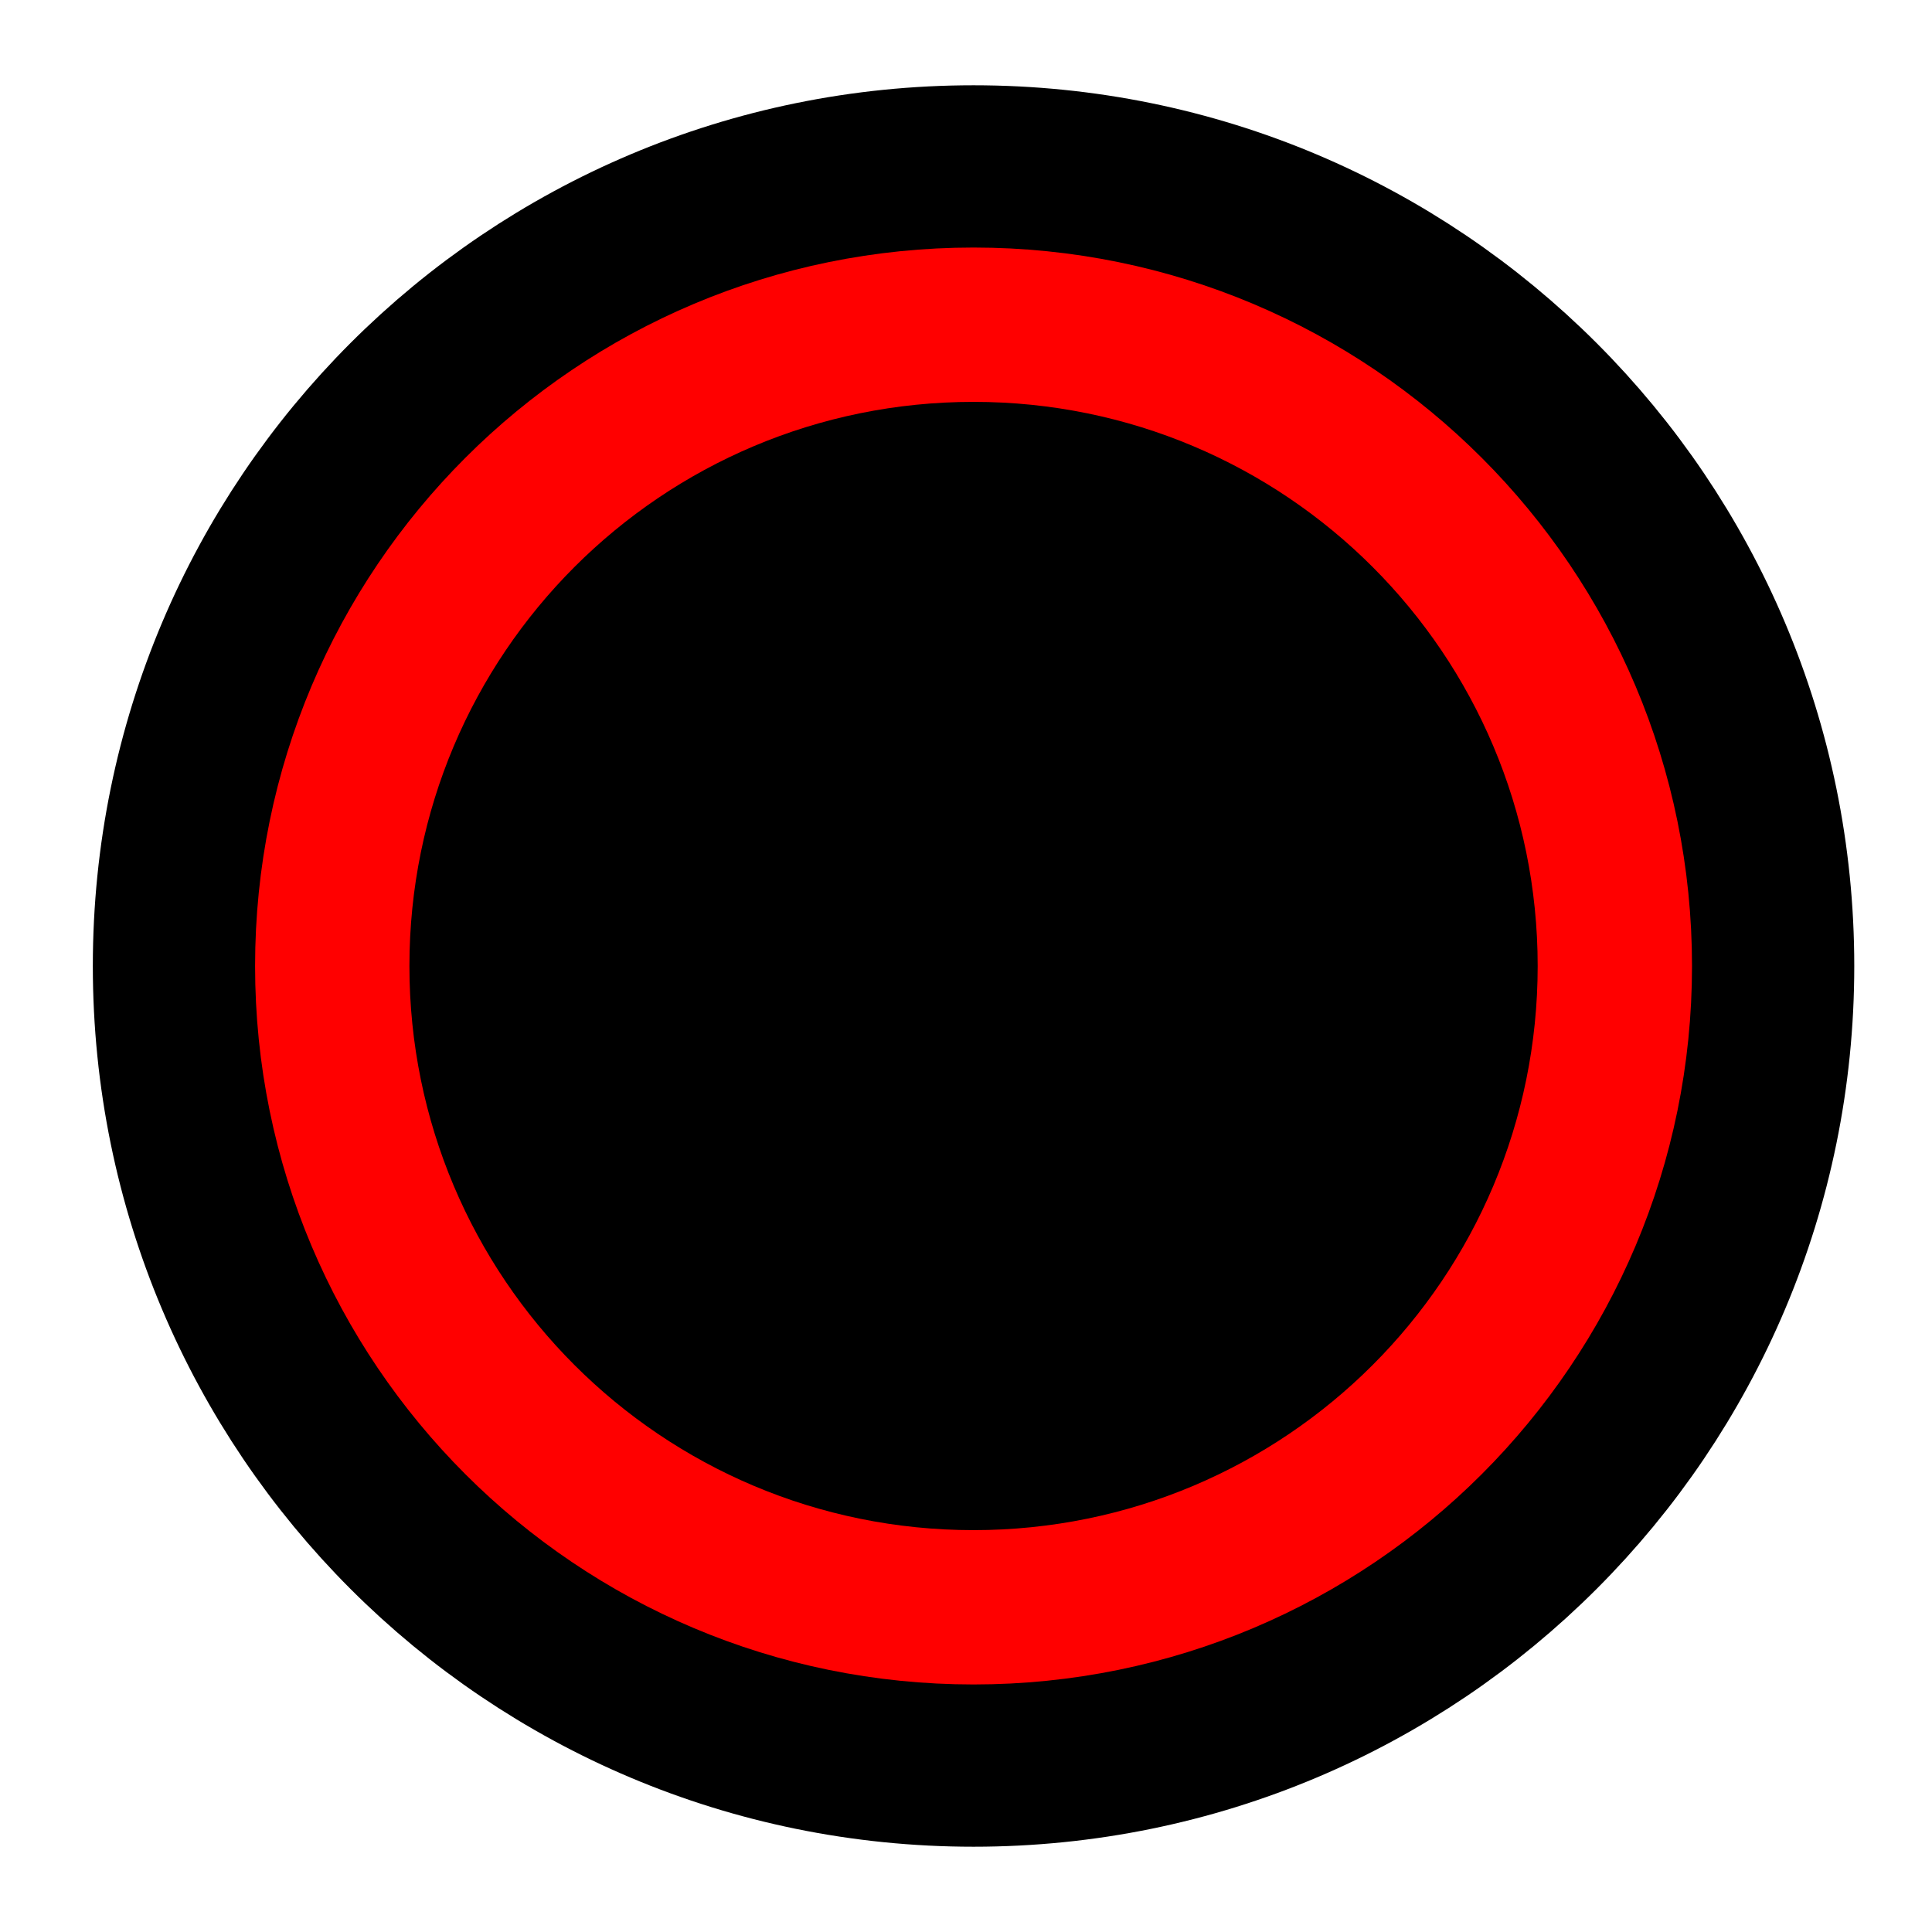 <svg version="1.2" xmlns="http://www.w3.org/2000/svg" viewBox="0 0 512 512" width="512" height="512">
	<title>GolfBallVector</title>
	<style>
		.s0 { fill: #000000;stroke: #000000;stroke-miterlimit:100;stroke-width: 43 } 
		.s1 { fill: #ff0000;stroke: #ff0000;stroke-miterlimit:100;stroke-width: 43 } 
	</style>
	<path id="Layer 1 copy" fill-rule="evenodd" class="s0" d="m258 467.9c-117.2 0-211.9-94.7-211.9-211.9 0-117.2 94.7-211.9 211.9-211.9 117.2 0 211.9 94.7 211.9 211.9 0 117.2-94.7 211.9-211.9 211.9z"/>
	<path id="Layer 1" fill-rule="evenodd" class="s1" d="m258 424.9c-93.4 0-168.9-75.5-168.9-168.9 0-93.4 75.5-168.9 168.9-168.9 93.4 0 168.9 75.5 168.9 168.9 0 93.4-75.5 168.9-168.9 168.9z"/>
	<path id="Background" fill-rule="evenodd" class="s0" d="m258 384c-70.8 0-128-57.2-128-128 0-70.8 57.2-128 128-128 70.8 0 128 57.2 128 128 0 70.8-57.2 128-128 128z"/>
</svg>